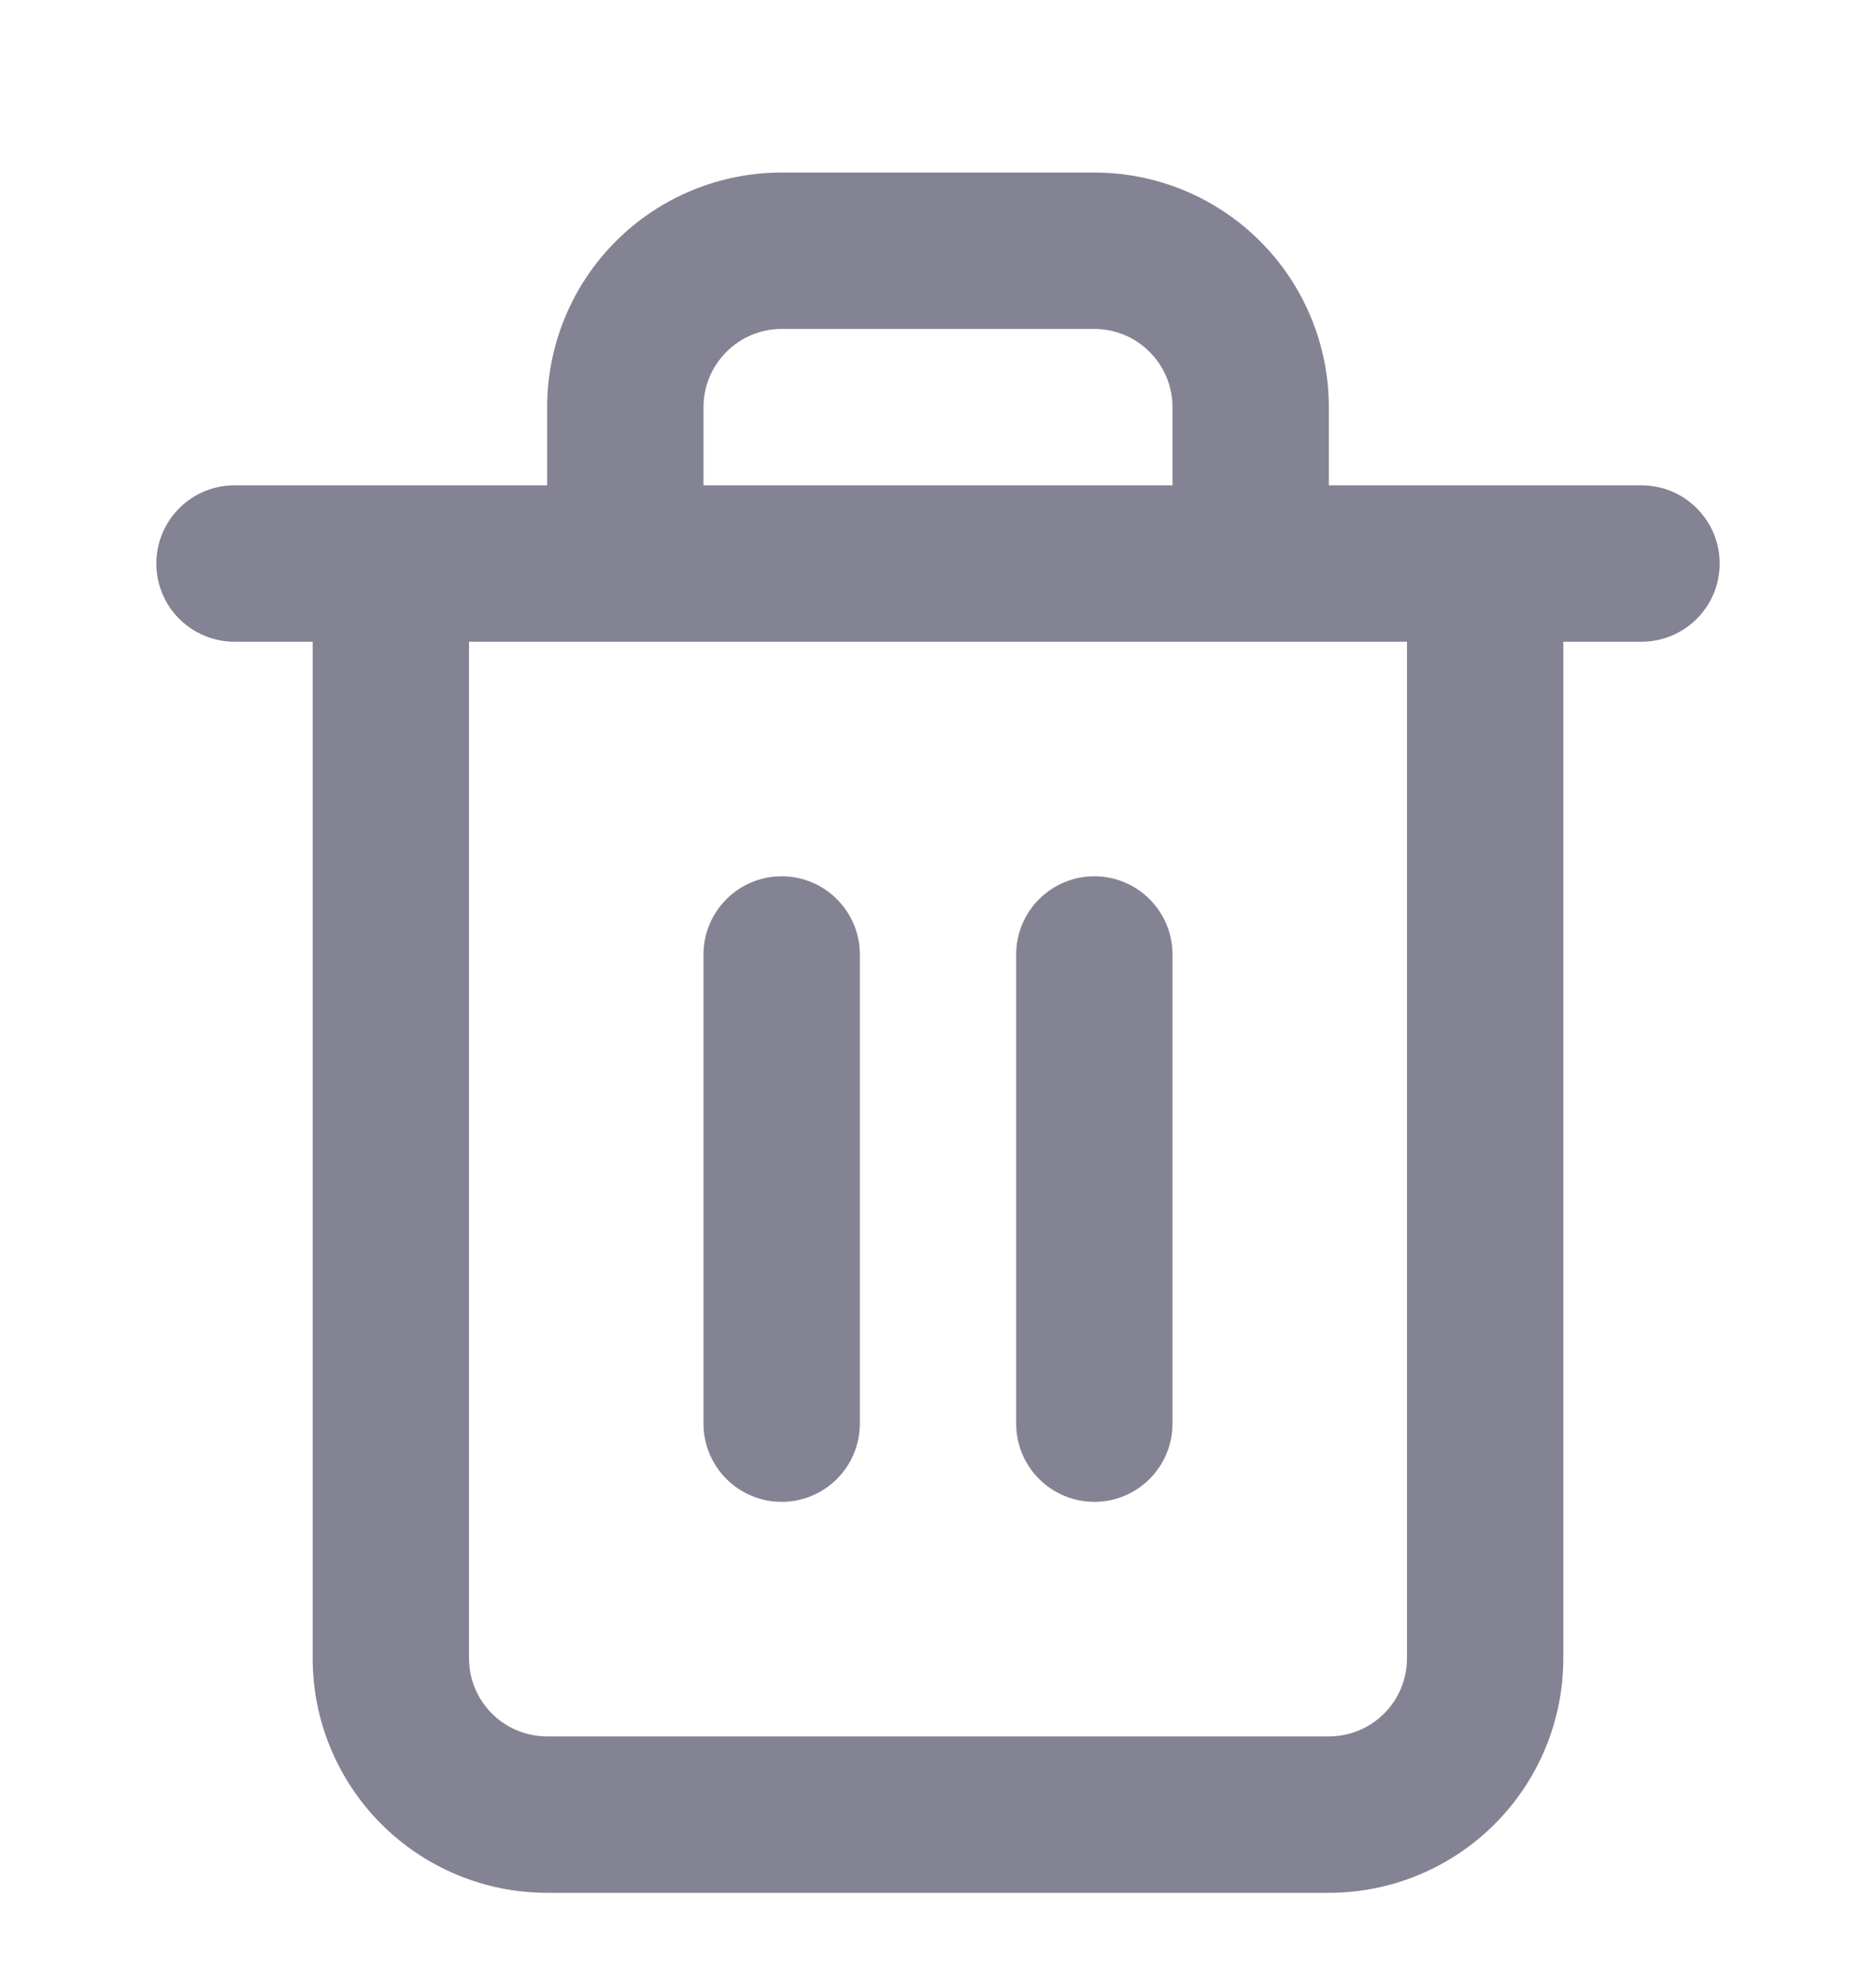 <svg width="18" height="19" viewBox="0 0 18 19" fill="none" xmlns="http://www.w3.org/2000/svg">
<g clip-path="url(#clip0_92_427)">
<path d="M7.5 8.405C7.914 8.405 8.25 8.741 8.25 9.155V13.655C8.25 14.069 7.914 14.405 7.5 14.405C7.086 14.405 6.75 14.069 6.75 13.655V9.155C6.75 8.741 7.086 8.405 7.5 8.405Z" fill="#838393"/>
<path d="M11.25 13.655V9.155C11.25 8.741 10.914 8.405 10.5 8.405C10.086 8.405 9.75 8.741 9.75 9.155V13.655C9.75 14.069 10.086 14.405 10.5 14.405C10.914 14.405 11.25 14.069 11.25 13.655Z" fill="#838393"/>
<path fill-rule="evenodd" clip-rule="evenodd" d="M5.25 4.655V3.905C5.25 3.309 5.487 2.736 5.909 2.314C6.331 1.892 6.903 1.655 7.5 1.655H10.5C11.097 1.655 11.669 1.892 12.091 2.314C12.513 2.736 12.75 3.309 12.75 3.905V4.655H15.75C16.164 4.655 16.5 4.991 16.5 5.405C16.5 5.82 16.164 6.155 15.75 6.155H15V15.905C15 16.502 14.763 17.074 14.341 17.496C13.919 17.918 13.347 18.155 12.75 18.155H5.25C4.653 18.155 4.081 17.918 3.659 17.496C3.237 17.074 3 16.502 3 15.905V6.155H2.25C1.836 6.155 1.5 5.82 1.5 5.405C1.5 4.991 1.836 4.655 2.25 4.655H5.25ZM6.97 3.375C7.11 3.234 7.301 3.155 7.5 3.155H10.5C10.699 3.155 10.89 3.234 11.03 3.375C11.171 3.516 11.25 3.706 11.25 3.905V4.655H6.75V3.905C6.75 3.706 6.829 3.516 6.97 3.375ZM4.5 6.155V15.905C4.5 16.104 4.579 16.295 4.72 16.436C4.86 16.576 5.051 16.655 5.25 16.655H12.75C12.949 16.655 13.14 16.576 13.28 16.436C13.421 16.295 13.5 16.104 13.5 15.905V6.155H4.5Z" fill="#838393"/>
</g>
<defs>
<clipPath id="clip0_92_427">
<rect width="18" height="18" fill="white" transform="translate(0 0.905)"/>
</clipPath>
</defs>
</svg>
